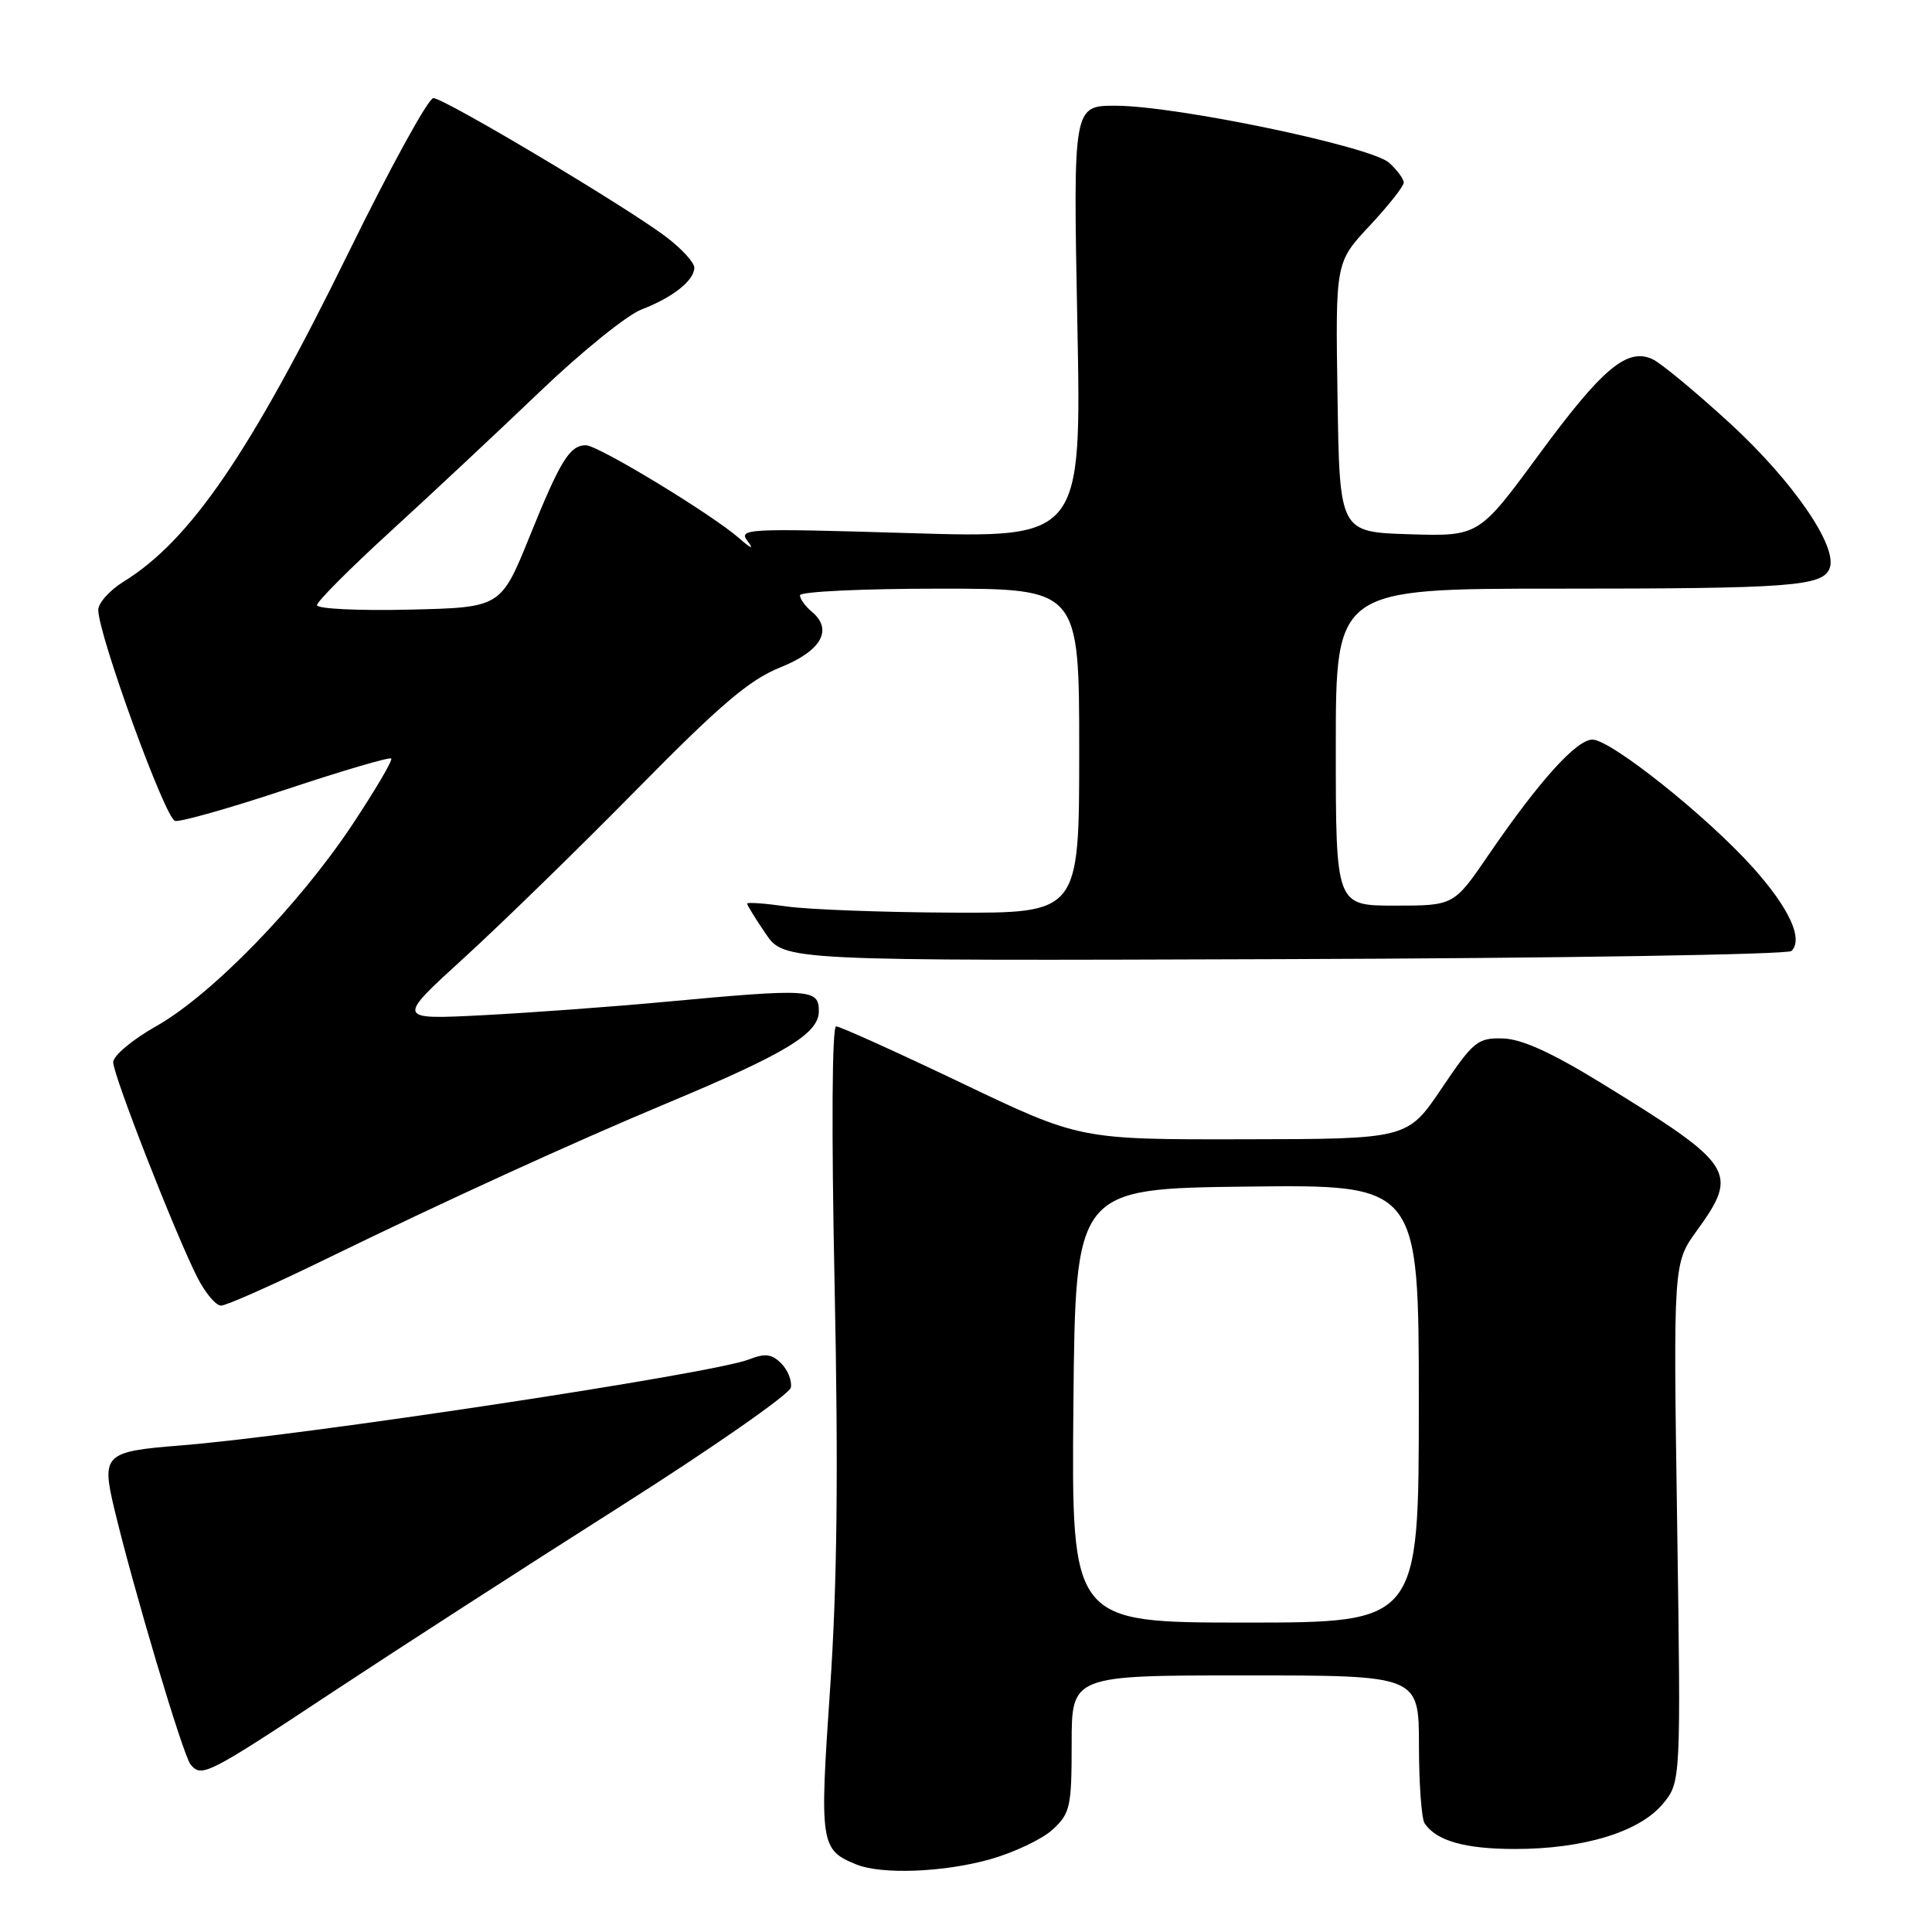 <?xml version="1.0" encoding="UTF-8" standalone="no"?>
<!DOCTYPE svg PUBLIC "-//W3C//DTD SVG 1.1//EN" "http://www.w3.org/Graphics/SVG/1.1/DTD/svg11.dtd" >
<svg xmlns="http://www.w3.org/2000/svg" xmlns:xlink="http://www.w3.org/1999/xlink" version="1.1" viewBox="0 0 256 256">
 <g >
 <path fill="currentColor"
d=" M 131.18 246.37 C 134.37 245.47 138.12 243.69 139.49 242.42 C 141.81 240.27 142.00 239.42 142.00 231.05 C 142.00 222.00 142.00 222.00 165.00 222.00 C 188.00 222.00 188.00 222.00 188.02 231.25 C 188.02 236.34 188.36 241.00 188.77 241.60 C 190.31 243.92 194.12 245.00 200.75 245.00 C 209.80 245.00 217.18 242.76 220.29 239.07 C 222.73 236.16 222.73 236.16 222.23 201.77 C 221.72 167.37 221.72 167.37 224.86 163.04 C 230.46 155.30 229.85 154.37 212.11 143.47 C 205.58 139.46 201.63 137.67 199.14 137.60 C 195.80 137.51 195.25 137.95 191.03 144.21 C 186.50 150.93 186.50 150.93 164.80 150.96 C 143.09 151.00 143.09 151.00 127.40 143.50 C 118.77 139.38 111.30 136.00 110.79 136.00 C 110.25 136.00 110.16 149.73 110.59 170.32 C 111.10 194.97 110.93 210.04 109.99 223.78 C 108.58 244.32 108.70 245.12 113.47 247.05 C 116.83 248.41 125.01 248.10 131.18 246.37 Z  M 44.45 223.96 C 52.73 218.49 69.62 207.59 81.99 199.74 C 94.36 191.89 104.62 184.74 104.79 183.86 C 104.96 182.97 104.39 181.53 103.52 180.66 C 102.26 179.40 101.38 179.29 99.22 180.14 C 94.36 182.03 39.83 190.28 23.81 191.54 C 13.89 192.32 13.44 192.75 15.12 199.82 C 17.63 210.37 24.25 232.59 25.25 233.80 C 26.72 235.58 27.41 235.23 44.45 223.96 Z  M 43.00 166.92 C 58.98 159.13 75.84 151.42 88.50 146.13 C 104.14 139.59 108.50 136.94 108.50 134.00 C 108.50 131.02 107.44 130.96 88.00 132.76 C 81.12 133.40 70.33 134.19 64.00 134.52 C 52.50 135.11 52.50 135.11 61.50 126.91 C 66.45 122.39 76.75 112.36 84.38 104.60 C 95.43 93.37 99.30 90.08 103.38 88.44 C 108.85 86.25 110.43 83.43 107.55 81.04 C 106.70 80.33 106.00 79.36 106.00 78.88 C 106.00 78.39 114.33 78.00 124.50 78.00 C 143.00 78.00 143.00 78.00 143.00 99.50 C 143.00 121.00 143.00 121.00 126.25 120.93 C 117.04 120.89 107.14 120.52 104.25 120.11 C 101.36 119.70 99.00 119.53 99.00 119.73 C 99.00 119.94 100.10 121.73 101.45 123.71 C 103.90 127.32 103.90 127.32 170.20 127.09 C 206.67 126.97 236.89 126.48 237.38 126.01 C 238.98 124.43 237.07 120.30 232.26 114.94 C 226.18 108.16 213.43 98.00 211.01 98.00 C 208.89 98.00 203.93 103.50 197.26 113.25 C 192.65 120.00 192.65 120.00 184.82 120.00 C 177.00 120.00 177.00 120.00 177.00 99.00 C 177.00 78.00 177.00 78.00 206.37 78.00 C 237.35 78.00 241.52 77.69 242.44 75.29 C 243.54 72.42 237.56 63.74 229.23 56.09 C 224.68 51.92 220.06 48.09 218.96 47.59 C 215.59 46.05 212.32 48.80 203.91 60.24 C 195.95 71.07 195.95 71.07 186.73 70.79 C 177.50 70.50 177.50 70.50 177.23 52.63 C 176.95 34.76 176.95 34.76 181.48 29.92 C 183.96 27.26 186.00 24.69 186.00 24.20 C 186.00 23.71 185.13 22.53 184.07 21.57 C 181.70 19.41 155.85 14.02 147.85 14.01 C 142.20 14.00 142.20 14.00 142.75 42.66 C 143.31 71.33 143.31 71.33 120.52 70.64 C 98.81 69.99 97.79 70.04 99.08 71.73 C 99.94 72.85 99.53 72.71 97.97 71.34 C 94.32 68.14 79.26 59.00 77.64 59.00 C 75.49 59.00 74.26 60.99 70.16 71.13 C 66.36 80.50 66.36 80.50 54.18 80.78 C 47.48 80.94 42.00 80.67 42.00 80.19 C 42.00 79.71 46.39 75.31 51.75 70.41 C 57.11 65.51 66.00 57.19 71.50 51.93 C 77.00 46.66 83.08 41.74 85.00 41.01 C 89.15 39.42 92.00 37.16 92.00 35.46 C 92.00 34.79 90.35 32.98 88.33 31.44 C 83.16 27.49 58.86 13.00 57.42 13.00 C 56.76 13.00 51.72 22.18 46.21 33.41 C 33.17 59.98 25.24 71.60 16.38 77.07 C 14.52 78.22 13.01 79.91 13.02 80.83 C 13.06 84.21 21.91 108.51 23.20 108.78 C 23.94 108.93 30.59 107.04 37.98 104.58 C 45.38 102.12 51.62 100.28 51.84 100.51 C 52.06 100.73 49.72 104.70 46.64 109.34 C 39.53 120.02 28.00 131.86 20.67 135.99 C 17.55 137.75 15.00 139.89 15.00 140.75 C 15.00 142.47 23.17 163.36 26.14 169.25 C 27.19 171.31 28.60 173.00 29.29 173.00 C 29.98 173.00 36.15 170.26 43.00 166.92 Z  M 142.23 186.25 C 142.50 157.50 142.50 157.50 165.25 157.23 C 188.00 156.96 188.00 156.96 188.00 185.98 C 188.00 215.00 188.00 215.00 164.98 215.00 C 141.97 215.00 141.97 215.00 142.23 186.25 Z "/>
</g>
</svg>